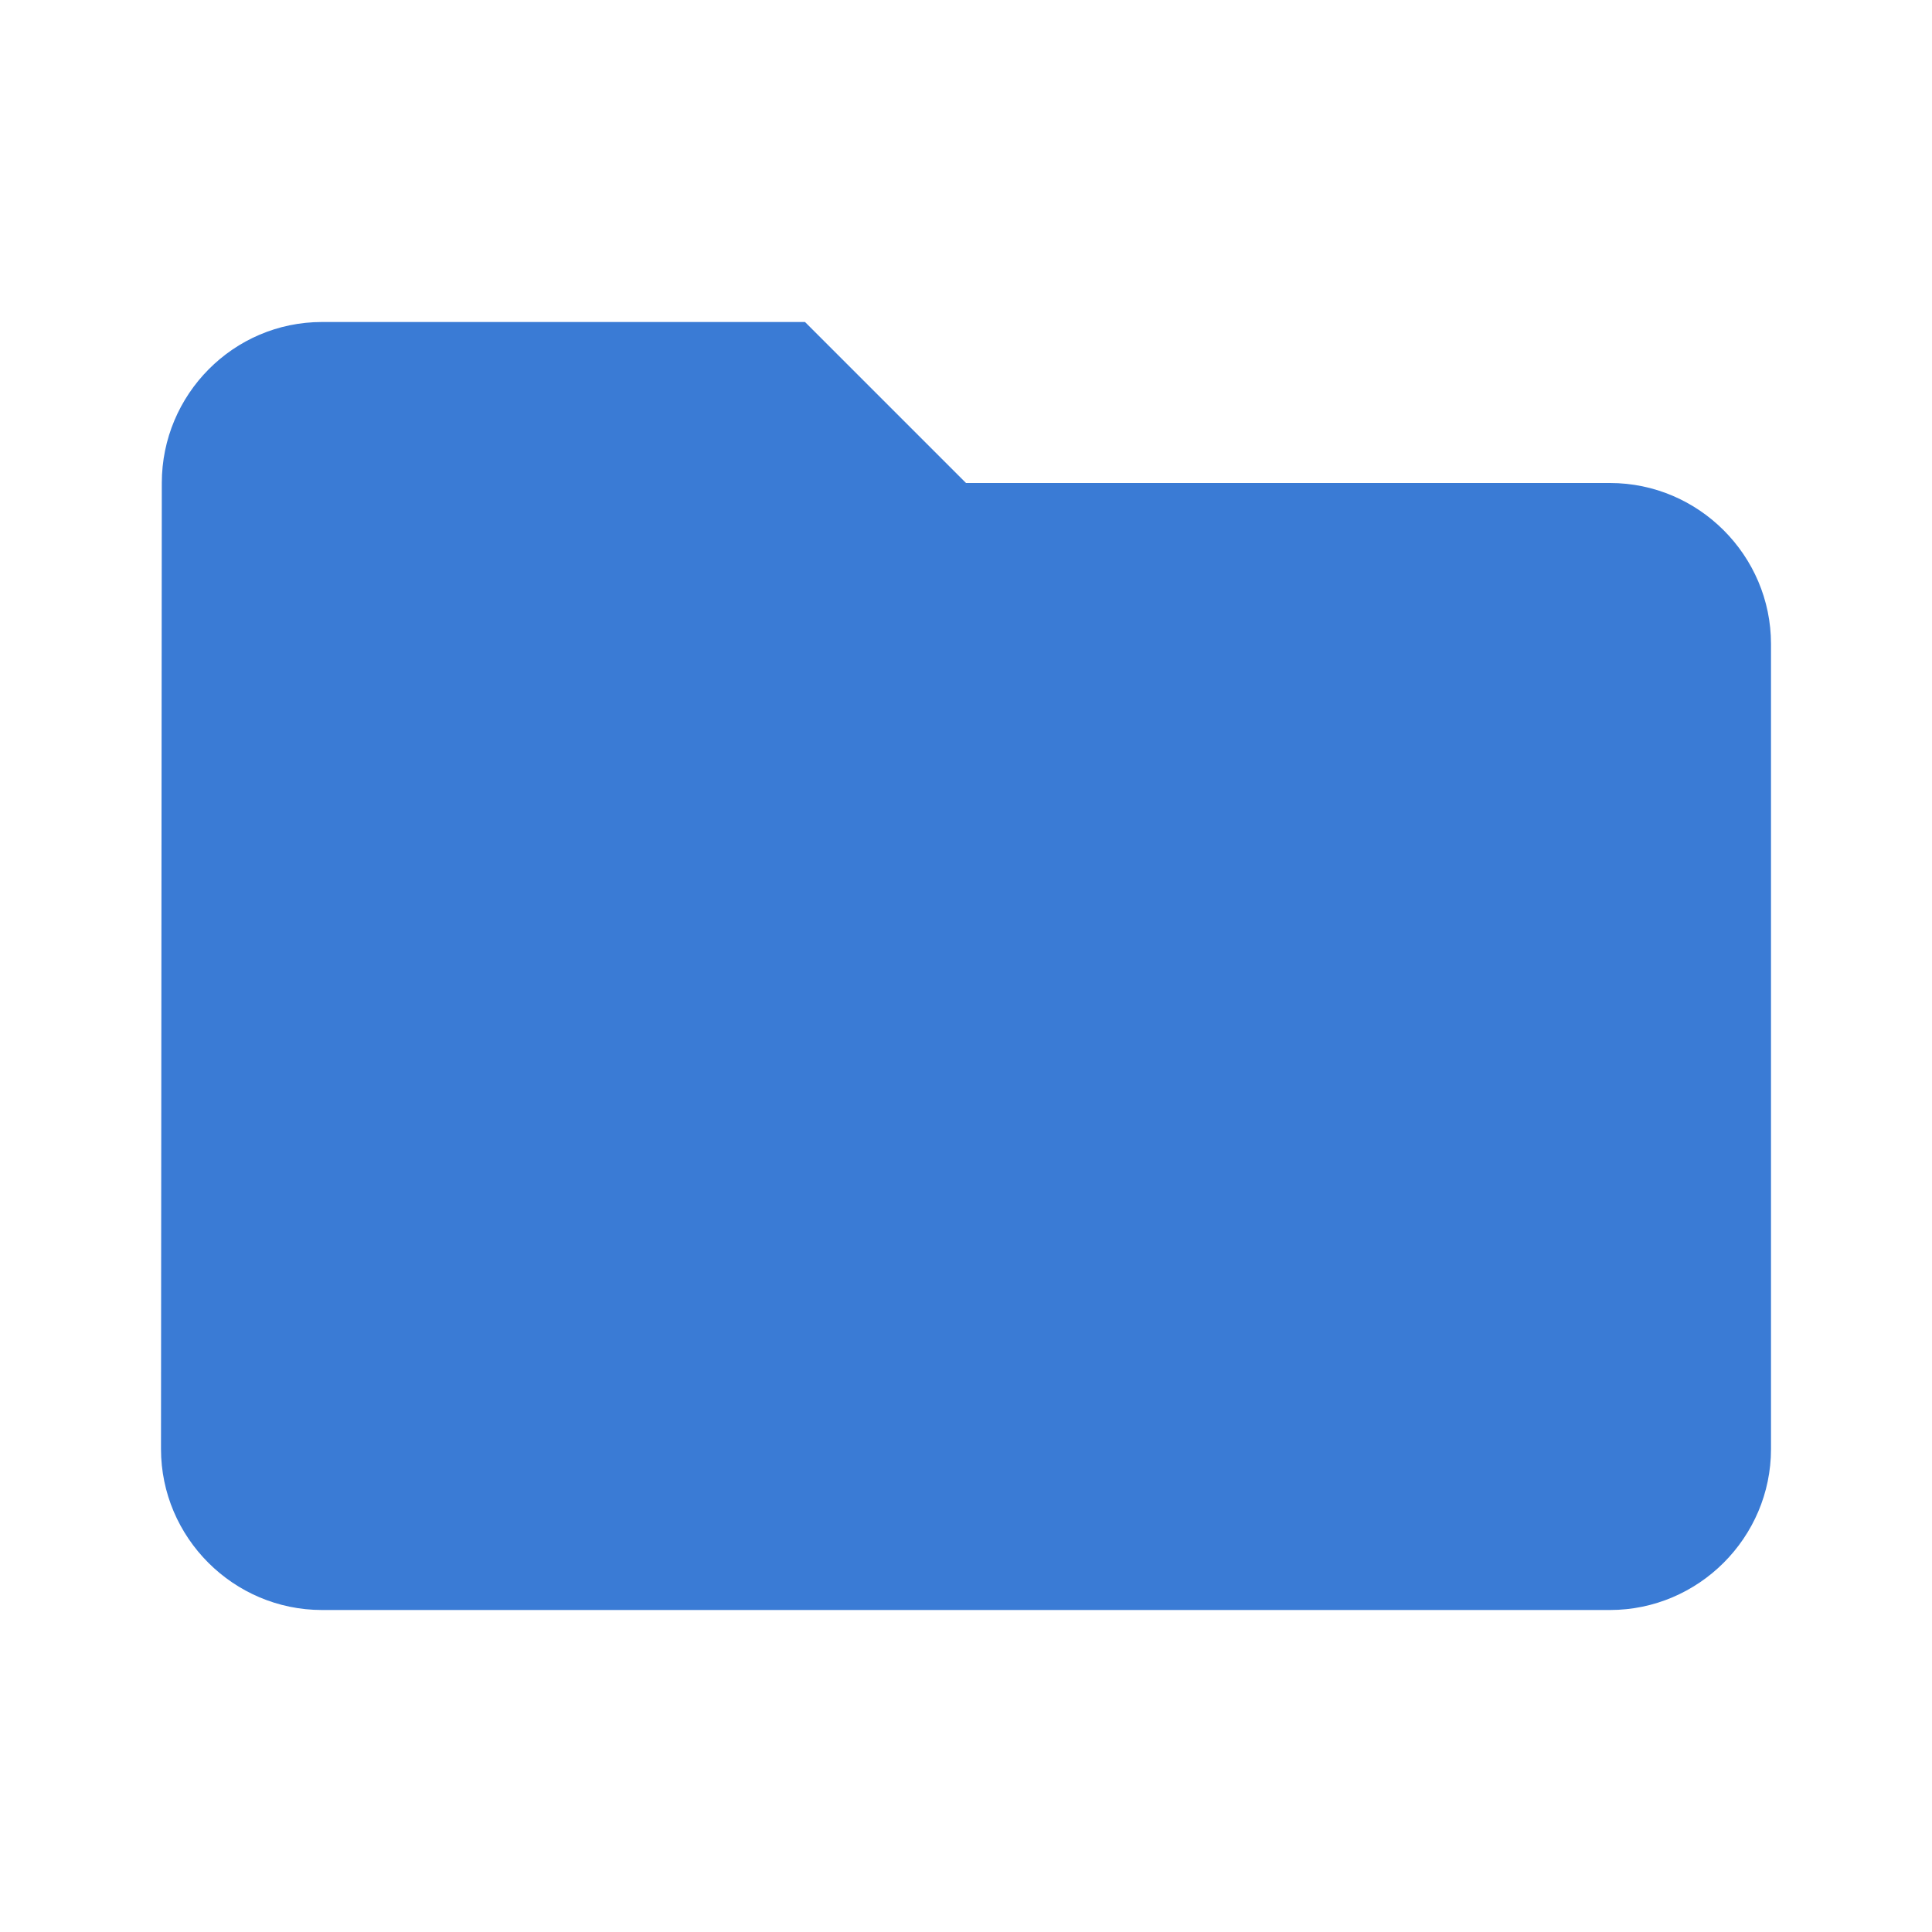 <svg width="96" height="96" viewBox="0 0 96 96" fill="none" xmlns="http://www.w3.org/2000/svg">
<path d="M40 16H16C11.6 16 8.04 19.6 8.04 24L8 72C8 76.4 11.6 80 16 80H80C84.4 80 88 76.4 88 72V32C88 27.6 84.4 24 80 24H48L40 16Z" fill="#3A7BD5"/>
</svg>
